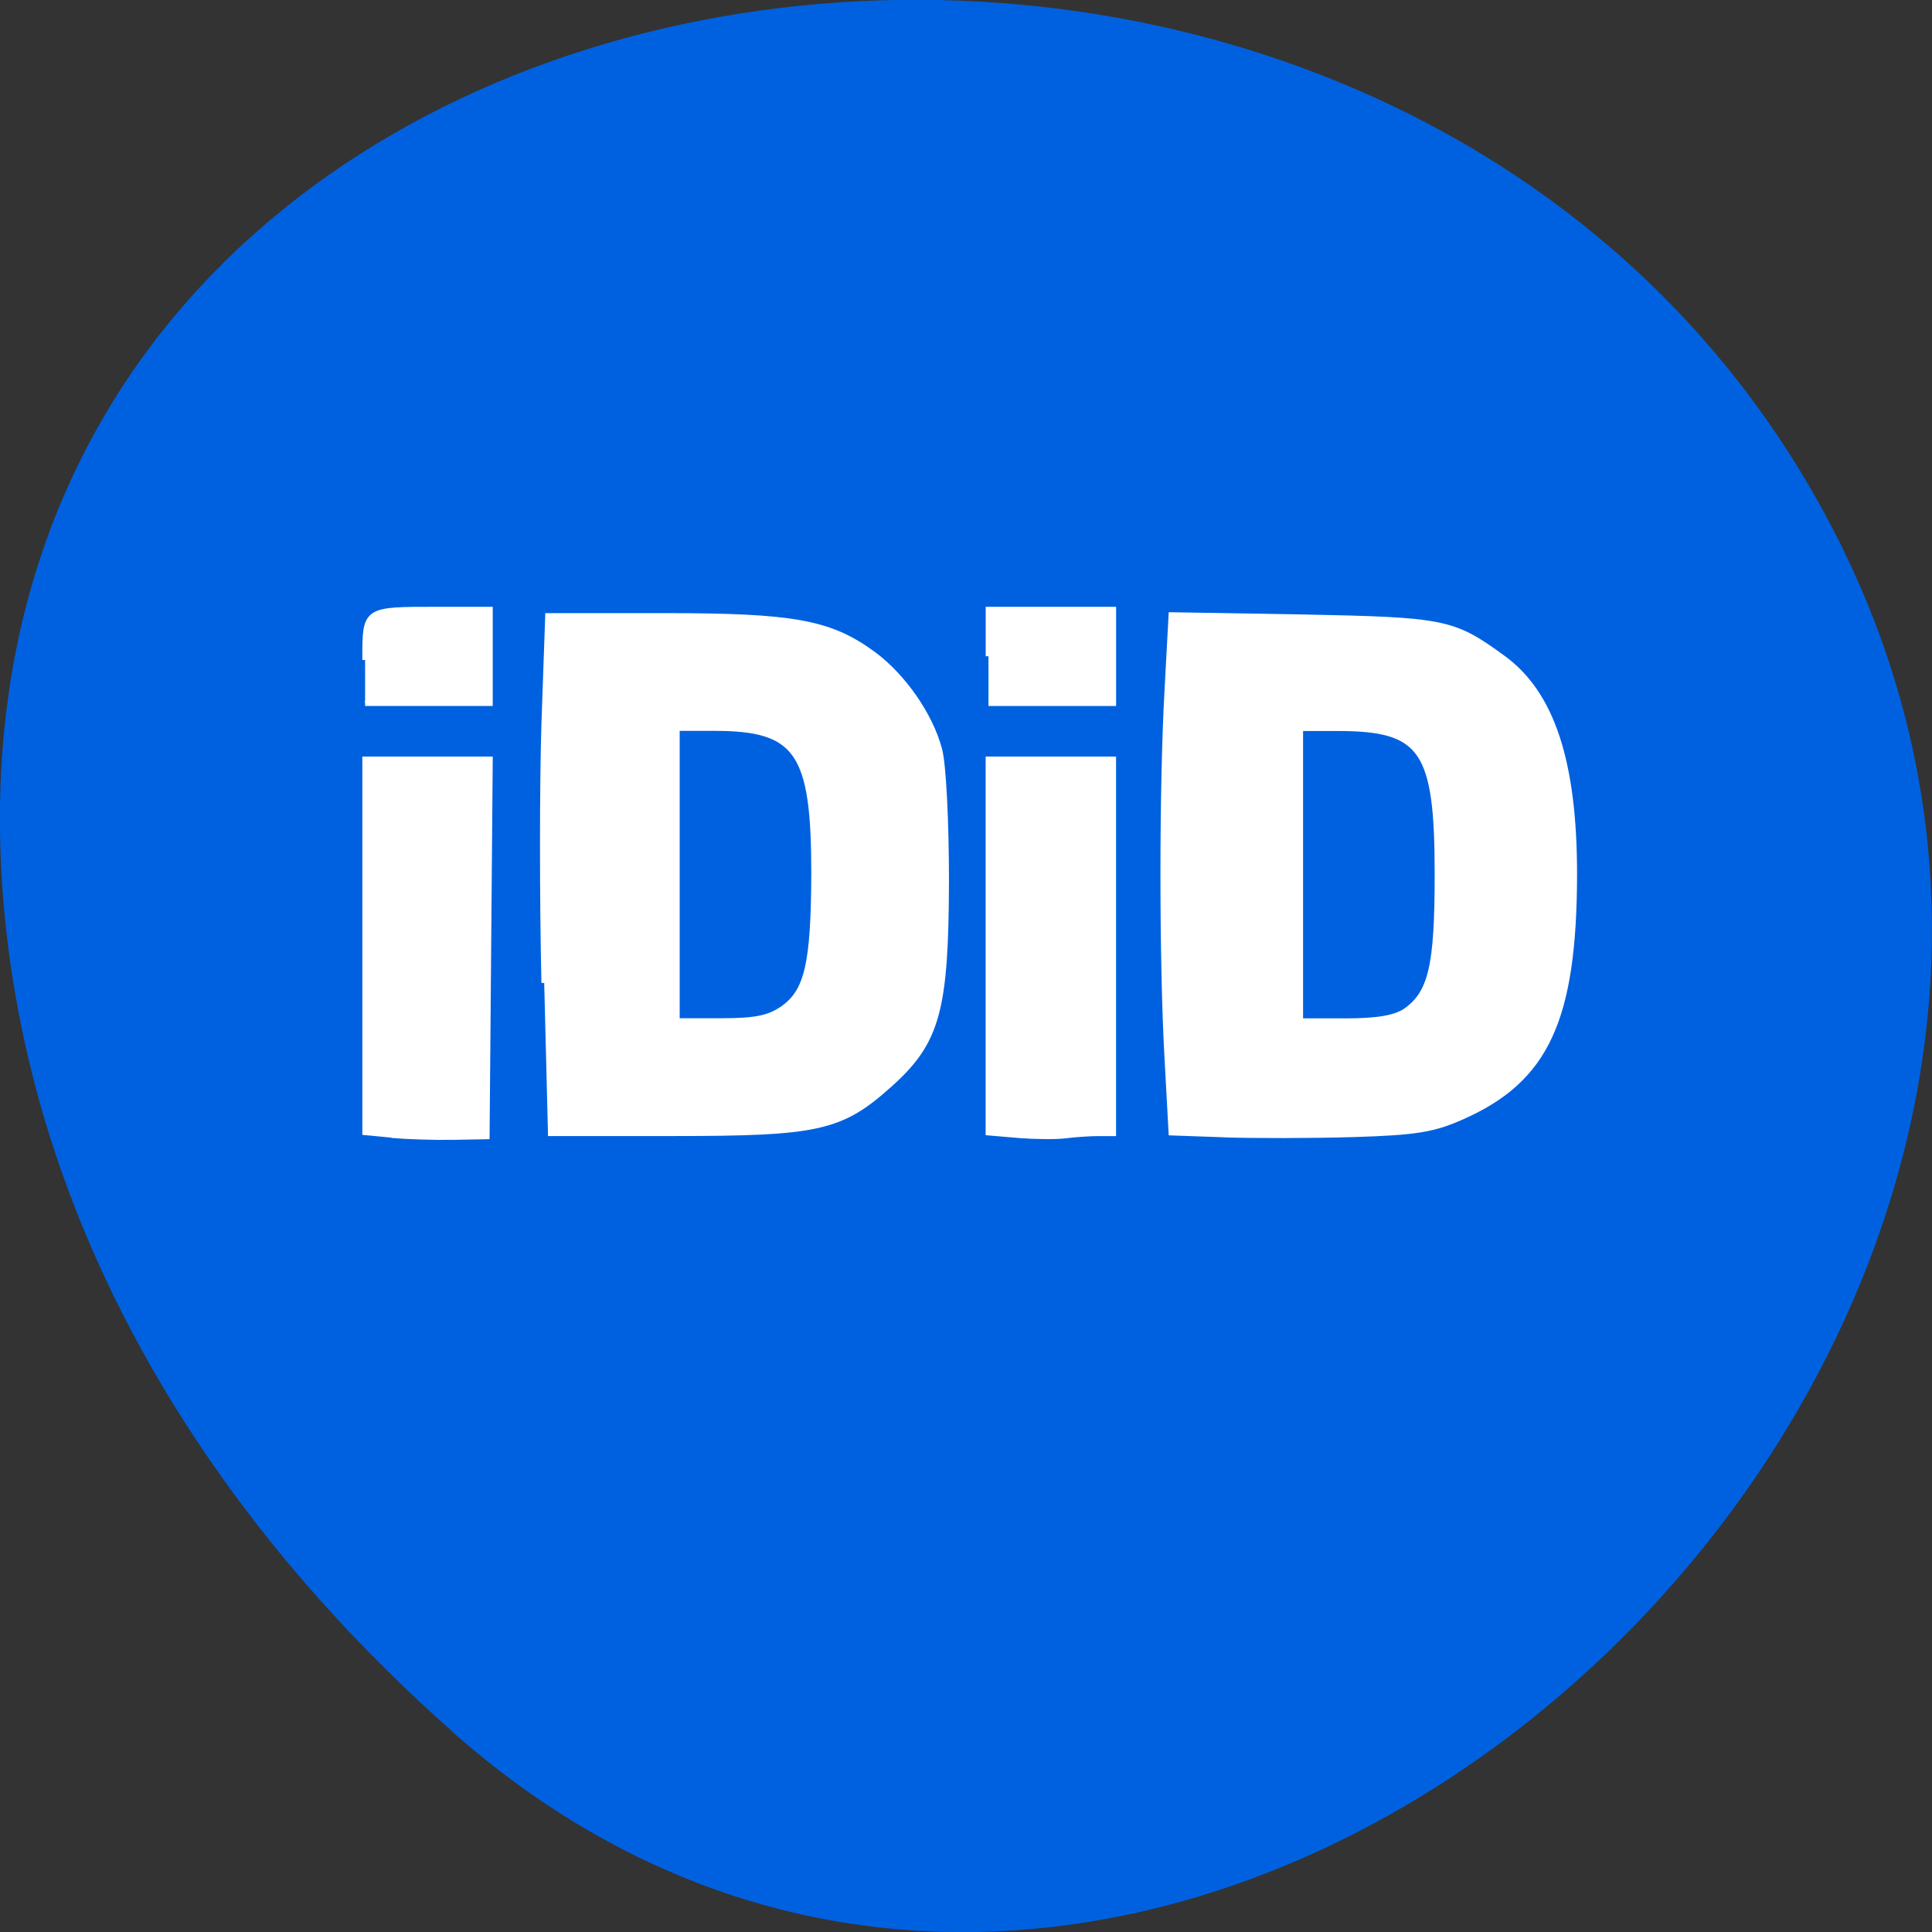 <svg xmlns="http://www.w3.org/2000/svg" viewBox="0 0 24 24"><rect x="0" y="0" width="24" height="24" fill="#333333" stroke="none"/><path d="m 5.605 21.5 c 8.926 7.918 22.668 -4.574 17.11 -15.03 c -5.613 -10.57 -24.2 -7.75 -22.621 5.23 c 0.473 3.859 2.598 7.215 5.512 9.797" fill="#0061e0"/><g fill="#fff" stroke="#fff" stroke-width="0.733" transform="matrix(0.094 0 0 0.094 0 0.853)"><path d="m 51.75 140.9 l -3.5 -0.333 v -49.29 h 16.5 l -0.417 49.833 l -4.542 0.083 c -2.5 0.042 -6.125 -0.083 -8.04 -0.25"/><path d="m 48.25 78.15 c 0 -6.75 -0.083 -6.667 9.542 -6.667 h 6.958 v 12.375 h -16.5"/><path d="m 71.917 120.82 c -0.25 -10.958 -0.25 -26.333 0 -34.21 l 0.5 -14.292 h 15.375 c 17.13 0 21.875 0.875 27.583 5.04 c 3.958 2.917 7.542 8.04 8.75 12.583 c 0.542 1.875 0.917 9.625 0.917 17.375 c -0.042 17.17 -1.167 21.292 -7.5 26.958 c -6.417 5.75 -9.417 6.417 -28.583 6.417 h -16.542 m 31.08 -16.5 c 3.208 -2.292 4.04 -5.958 4.083 -17.875 c 0 -16.04 -2.167 -19.17 -13.167 -19.17 h -4.958 v 38.708 h 5.833 c 4.583 0 6.375 -0.375 8.208 -1.667"/><path d="m 134.54 140.94 l -3.917 -0.333 v -49.33 h 16.5 v 49.42 h -1.958 c -1.083 0 -3.042 0.125 -4.333 0.292 c -1.292 0.167 -4.125 0.125 -6.292 -0.042"/><path d="m 130.63 77.65 v -6.167 h 16.5 v 12.375 h -16.5"/><path d="m 161.88 140.86 l -7.083 -0.25 l -0.542 -9.958 c -0.708 -12.833 -0.708 -35.5 0 -48.37 l 0.542 -10.08 l 17.375 0.292 c 18.75 0.375 19.833 0.583 26.417 5.375 c 6.5 4.708 9.458 13.75 9.458 28.625 c -0.042 19.17 -3.708 27.08 -14.792 32 c -3.833 1.708 -6.125 2.083 -14.417 2.333 c -5.458 0.167 -13.08 0.167 -16.958 0.042 m 23.875 -16.333 c 3.375 -2.375 4.208 -5.917 4.208 -18.08 c 0 -16.458 -1.917 -19.292 -13.167 -19.292 h -4.958 v 38.708 h 6 c 4.208 0 6.542 -0.417 7.917 -1.333"/></g></svg>